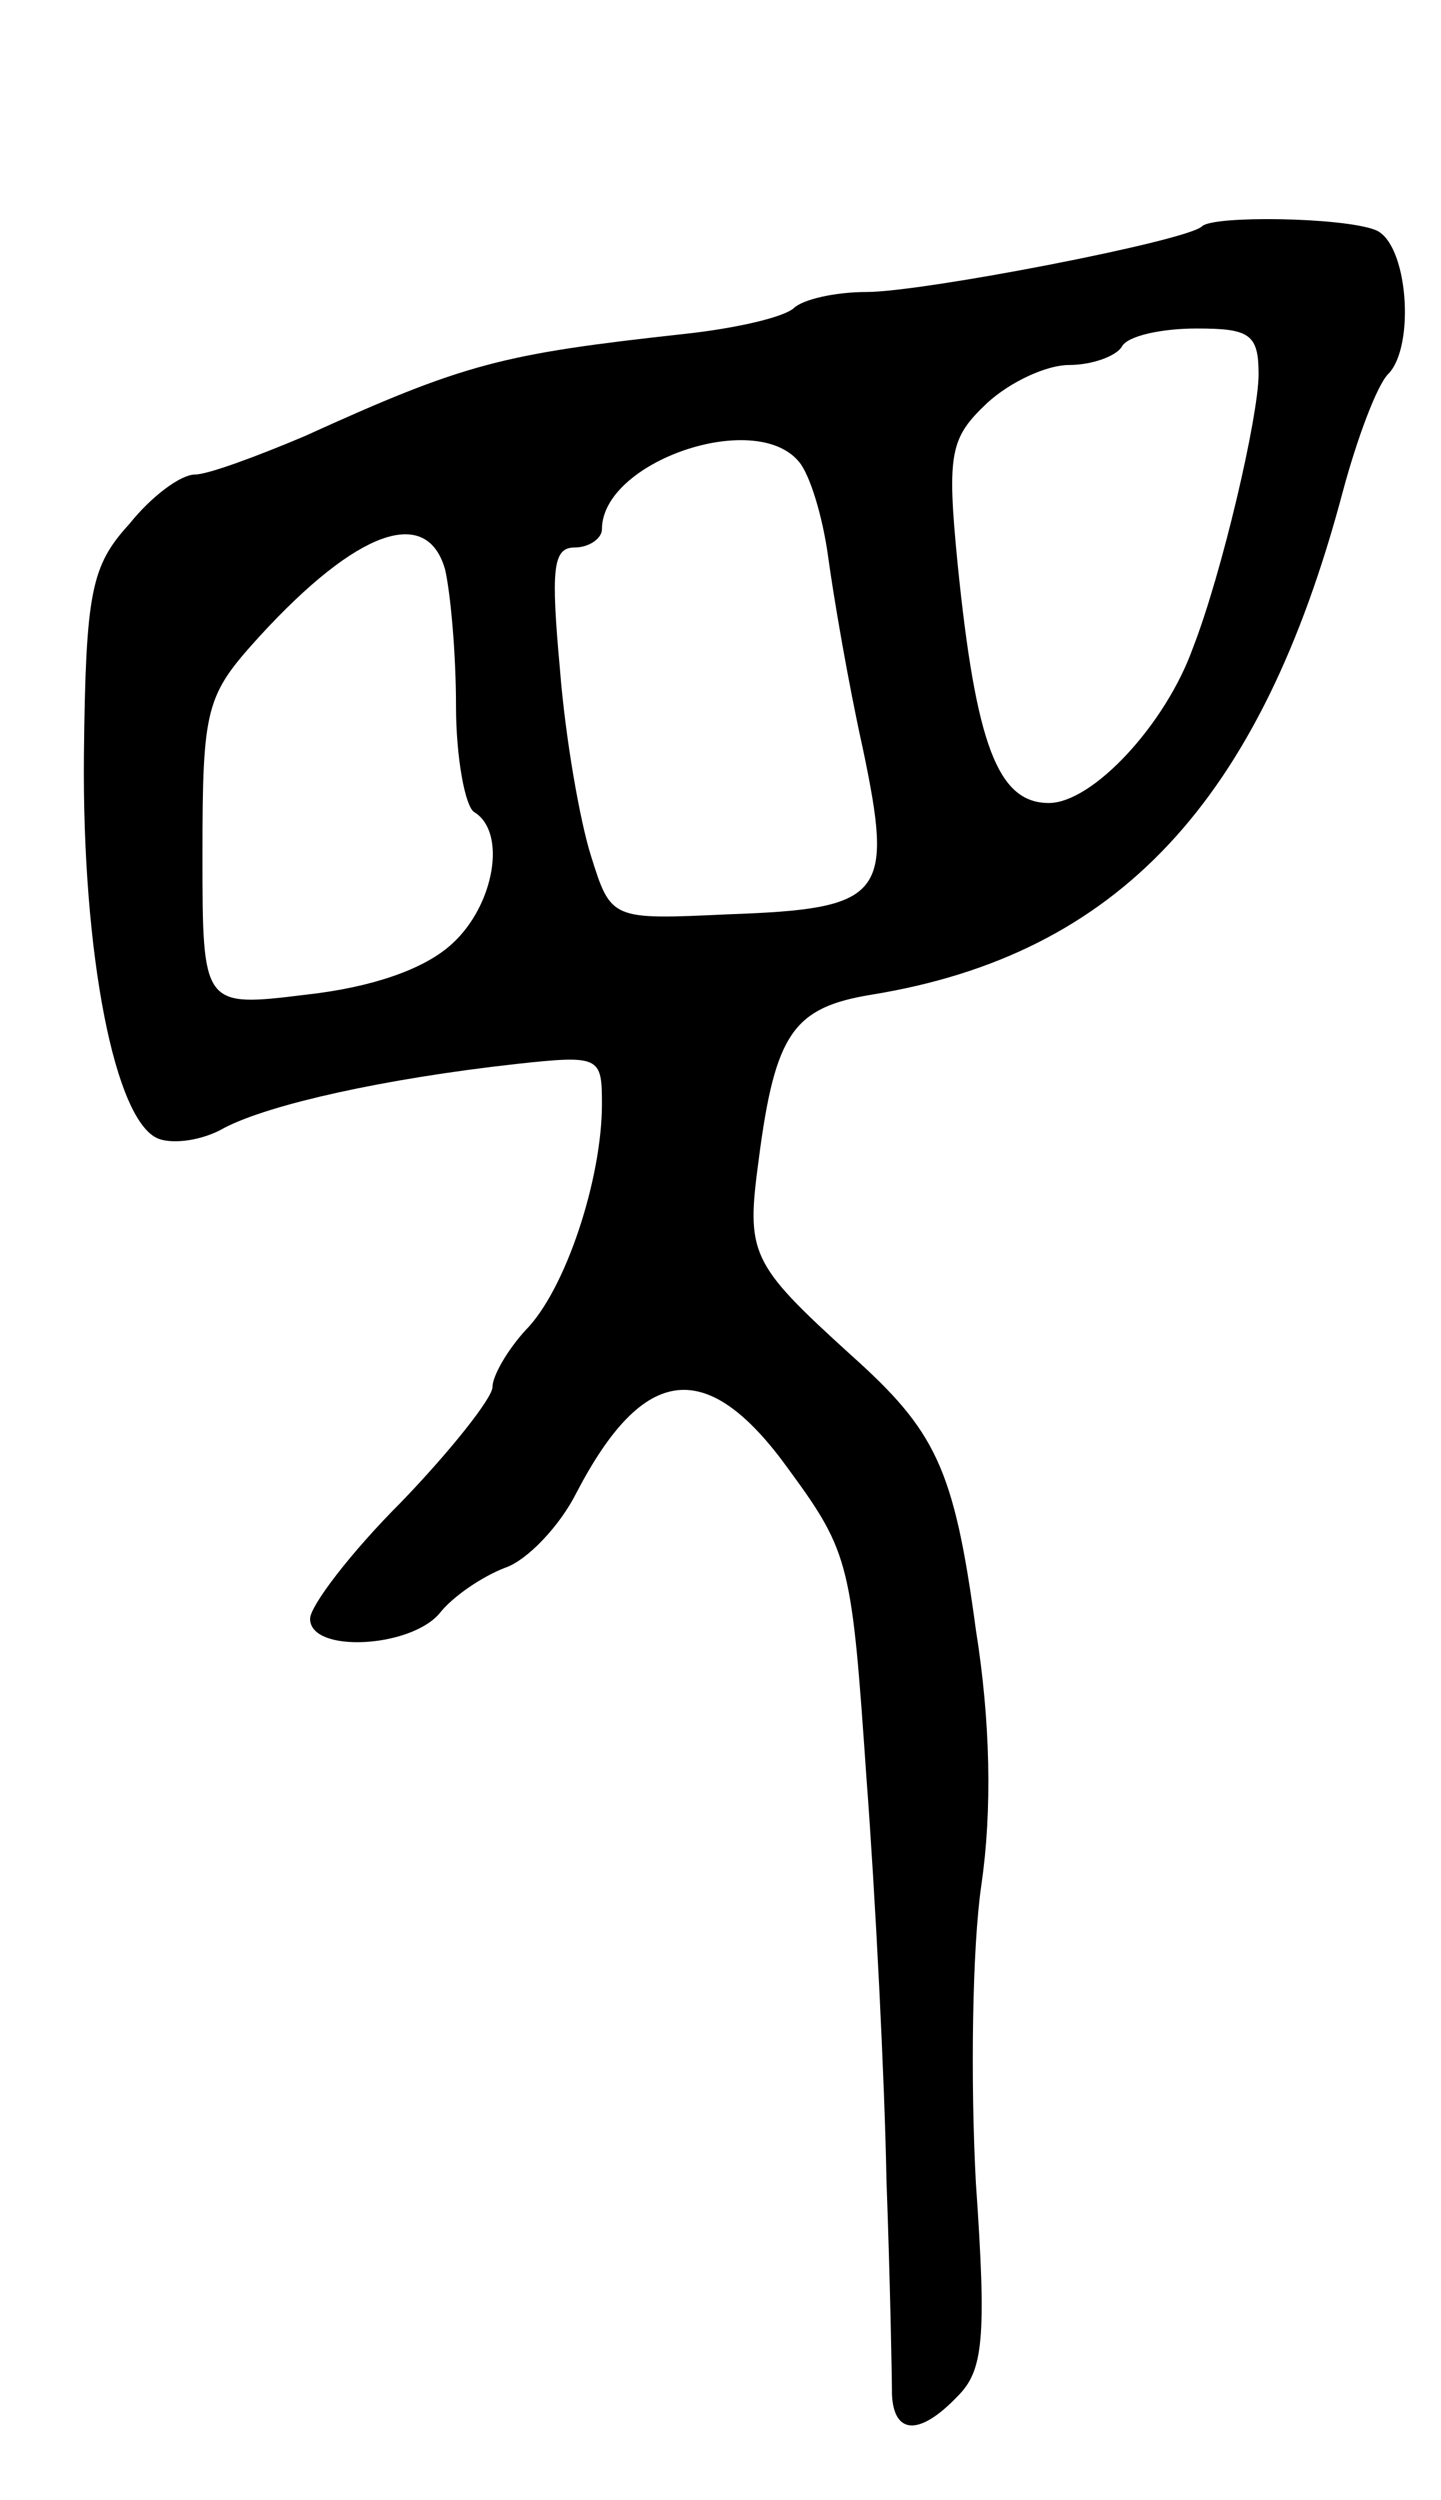 <svg version="1.0" xmlns="http://www.w3.org/2000/svg"
 width="79pt" height="137pt" viewBox="0 0 79 137"
 preserveAspectRatio="xMidYMid meet">
<g transform="translate(0,137) scale(0.1,-0.1)"
fill="#000000" stroke="none">
<path d="M659 1246 c-8 -8 -153 -36 -184 -36 -17 0 -35 -4 -40 -9 -6 -5 -32
-11 -60 -14 -100 -11 -120 -16 -208 -56 -26 -11 -53 -21 -60 -21 -8 0 -24 -12
-36 -27 -21 -23 -24 -37 -25 -127 -1 -109 17 -201 41 -210 8 -3 24 -1 36 6 25
13 88 27 160 35 46 5 47 4 47 -22 0 -41 -20 -102 -42 -124 -10 -11 -18 -25
-18 -31 0 -6 -23 -35 -50 -63 -28 -28 -50 -57 -50 -64 0 -19 55 -16 71 3 7 9
23 20 36 25 12 4 30 23 39 41 37 71 72 75 117 12 33 -45 34 -52 42 -168 5 -66
10 -166 11 -221 2 -55 3 -108 3 -117 1 -22 15 -23 36 -1 14 14 16 31 10 117
-3 56 -2 129 3 163 6 41 5 90 -3 140 -12 89 -22 109 -69 151 -55 50 -57 55
-50 107 9 69 19 83 62 90 135 22 213 106 258 275 8 30 19 59 25 65 15 15 11
72 -7 79 -18 7 -89 8 -95 2z m31 -81 c0 -23 -20 -109 -36 -150 -15 -42 -55
-85 -79 -85 -28 0 -40 32 -50 131 -6 61 -4 69 16 88 13 12 33 21 45 21 13 0
26 5 29 10 3 6 22 10 41 10 29 0 34 -3 34 -25z m-252 -48 c6 -7 13 -30 16 -52
3 -22 11 -69 19 -105 17 -81 12 -88 -74 -91 -64 -3 -64 -3 -75 32 -6 19 -14
64 -17 102 -5 55 -4 67 8 67 8 0 15 5 15 10 0 37 84 66 108 37z m-194 -59 c3
-13 6 -46 6 -75 0 -28 5 -55 10 -58 18 -11 11 -51 -12 -72 -15 -14 -44 -24
-80 -28 -57 -7 -57 -7 -57 77 0 81 2 87 31 119 54 59 92 72 102 37z"/>
</g>
</svg>
